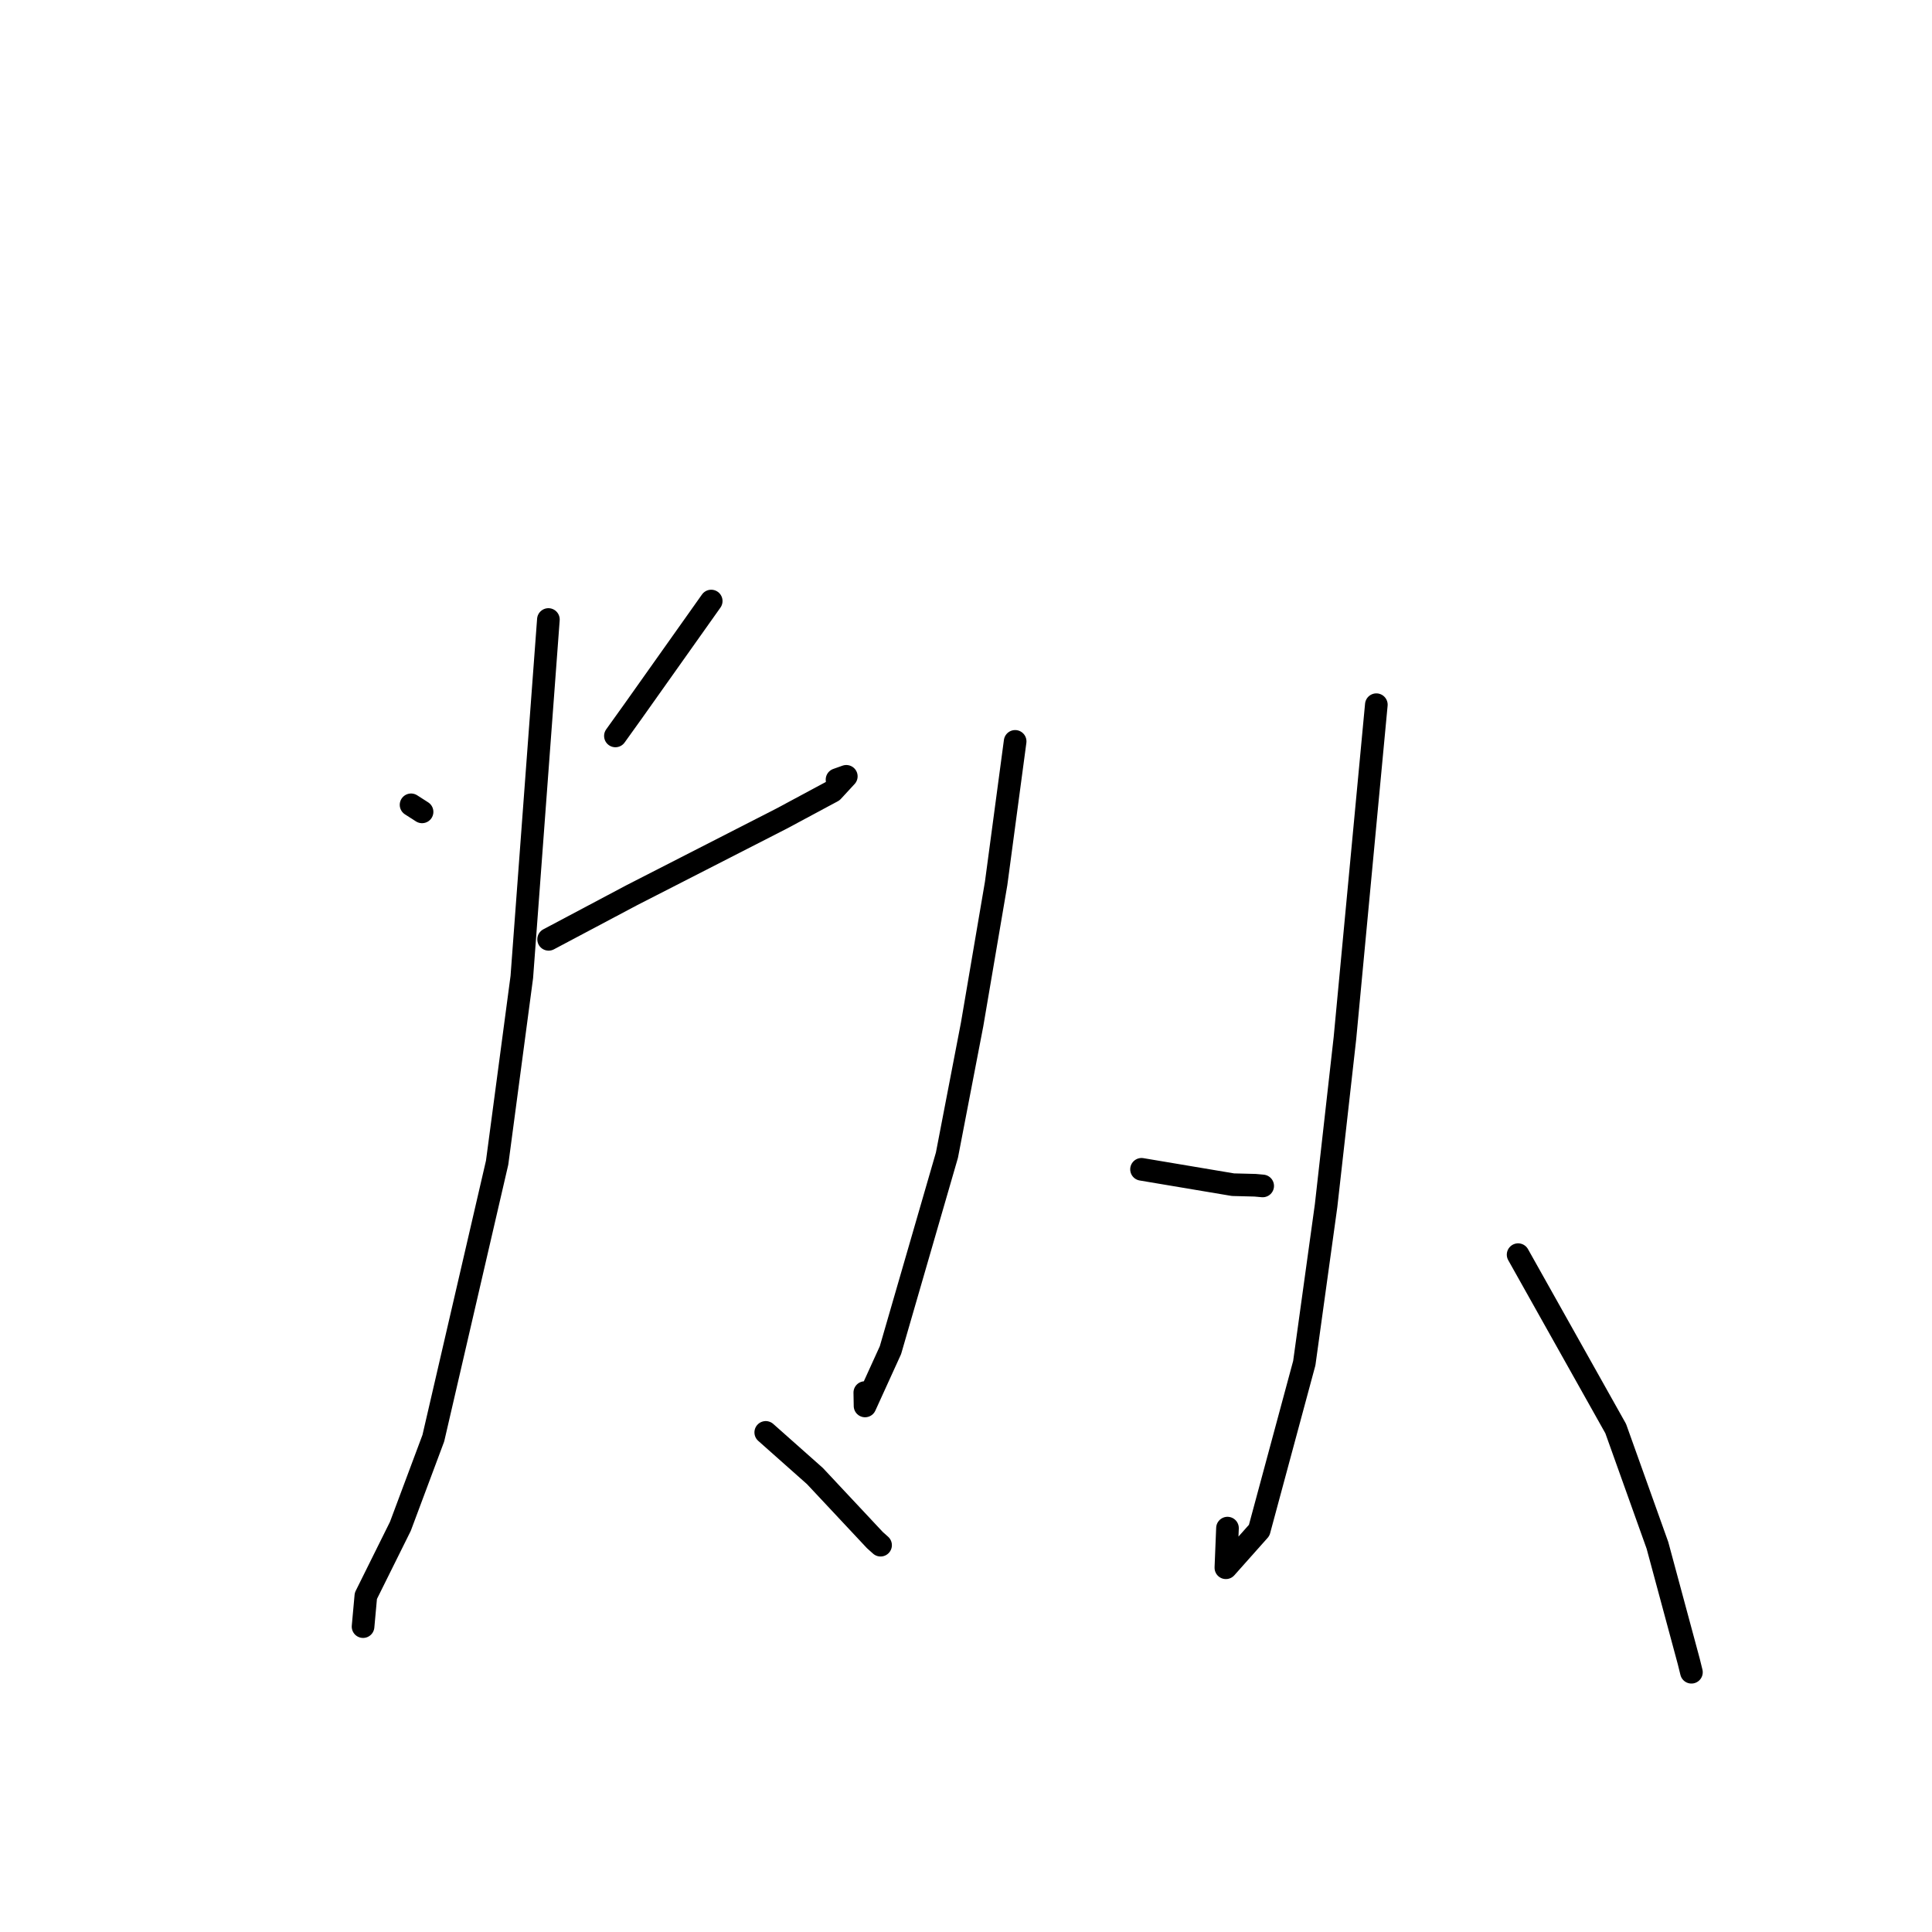 <?xml version="1.0" standalone="no"?>
    <svg width="256" height="256" xmlns="http://www.w3.org/2000/svg" version="1.1">
    <polyline stroke="black" stroke-width="3" stroke-linecap="round" fill="transparent" stroke-linejoin="round" points="54.468 106.643 55.925 107.577 " />
        <polyline stroke="black" stroke-width="3" stroke-linecap="round" fill="transparent" stroke-linejoin="round" points="94.239 79.641 83.862 94.282 81.545 97.514 " />
        <polyline stroke="black" stroke-width="3" stroke-linecap="round" fill="transparent" stroke-linejoin="round" points="72.695 124.466 83.74 118.606 103.591 108.453 110.318 104.841 112.139 102.868 110.911 103.303 " />
        <polyline stroke="black" stroke-width="3" stroke-linecap="round" fill="transparent" stroke-linejoin="round" points="72.665 82.089 69.144 129.451 65.872 154.06 57.419 190.567 53.052 202.248 48.478 211.46 48.141 215.164 48.107 215.535 " />
        <polyline stroke="black" stroke-width="3" stroke-linecap="round" fill="transparent" stroke-linejoin="round" points="101.466 189.801 107.982 195.585 115.93 204.074 116.68 204.745 " />
        <polyline stroke="black" stroke-width="3" stroke-linecap="round" fill="transparent" stroke-linejoin="round" points="134.512 98.237 131.994 117.054 128.809 135.753 125.474 153.063 117.99 178.902 114.623 186.295 114.591 184.525 " />
        <polyline stroke="black" stroke-width="3" stroke-linecap="round" fill="transparent" stroke-linejoin="round" points="151.258 154.941 163.375 156.977 166.313 157.052 167.312 157.142 " />
        <polyline stroke="black" stroke-width="3" stroke-linecap="round" fill="transparent" stroke-linejoin="round" points="182.372 93.376 178.211 137.559 175.714 159.757 172.825 180.62 166.847 202.776 162.435 207.736 162.648 202.484 " />
        <polyline stroke="black" stroke-width="3" stroke-linecap="round" fill="transparent" stroke-linejoin="round" points="201.158 166.249 214.09 189.299 219.62 204.765 223.765 220.13 224.123 221.58 " />
        </svg>